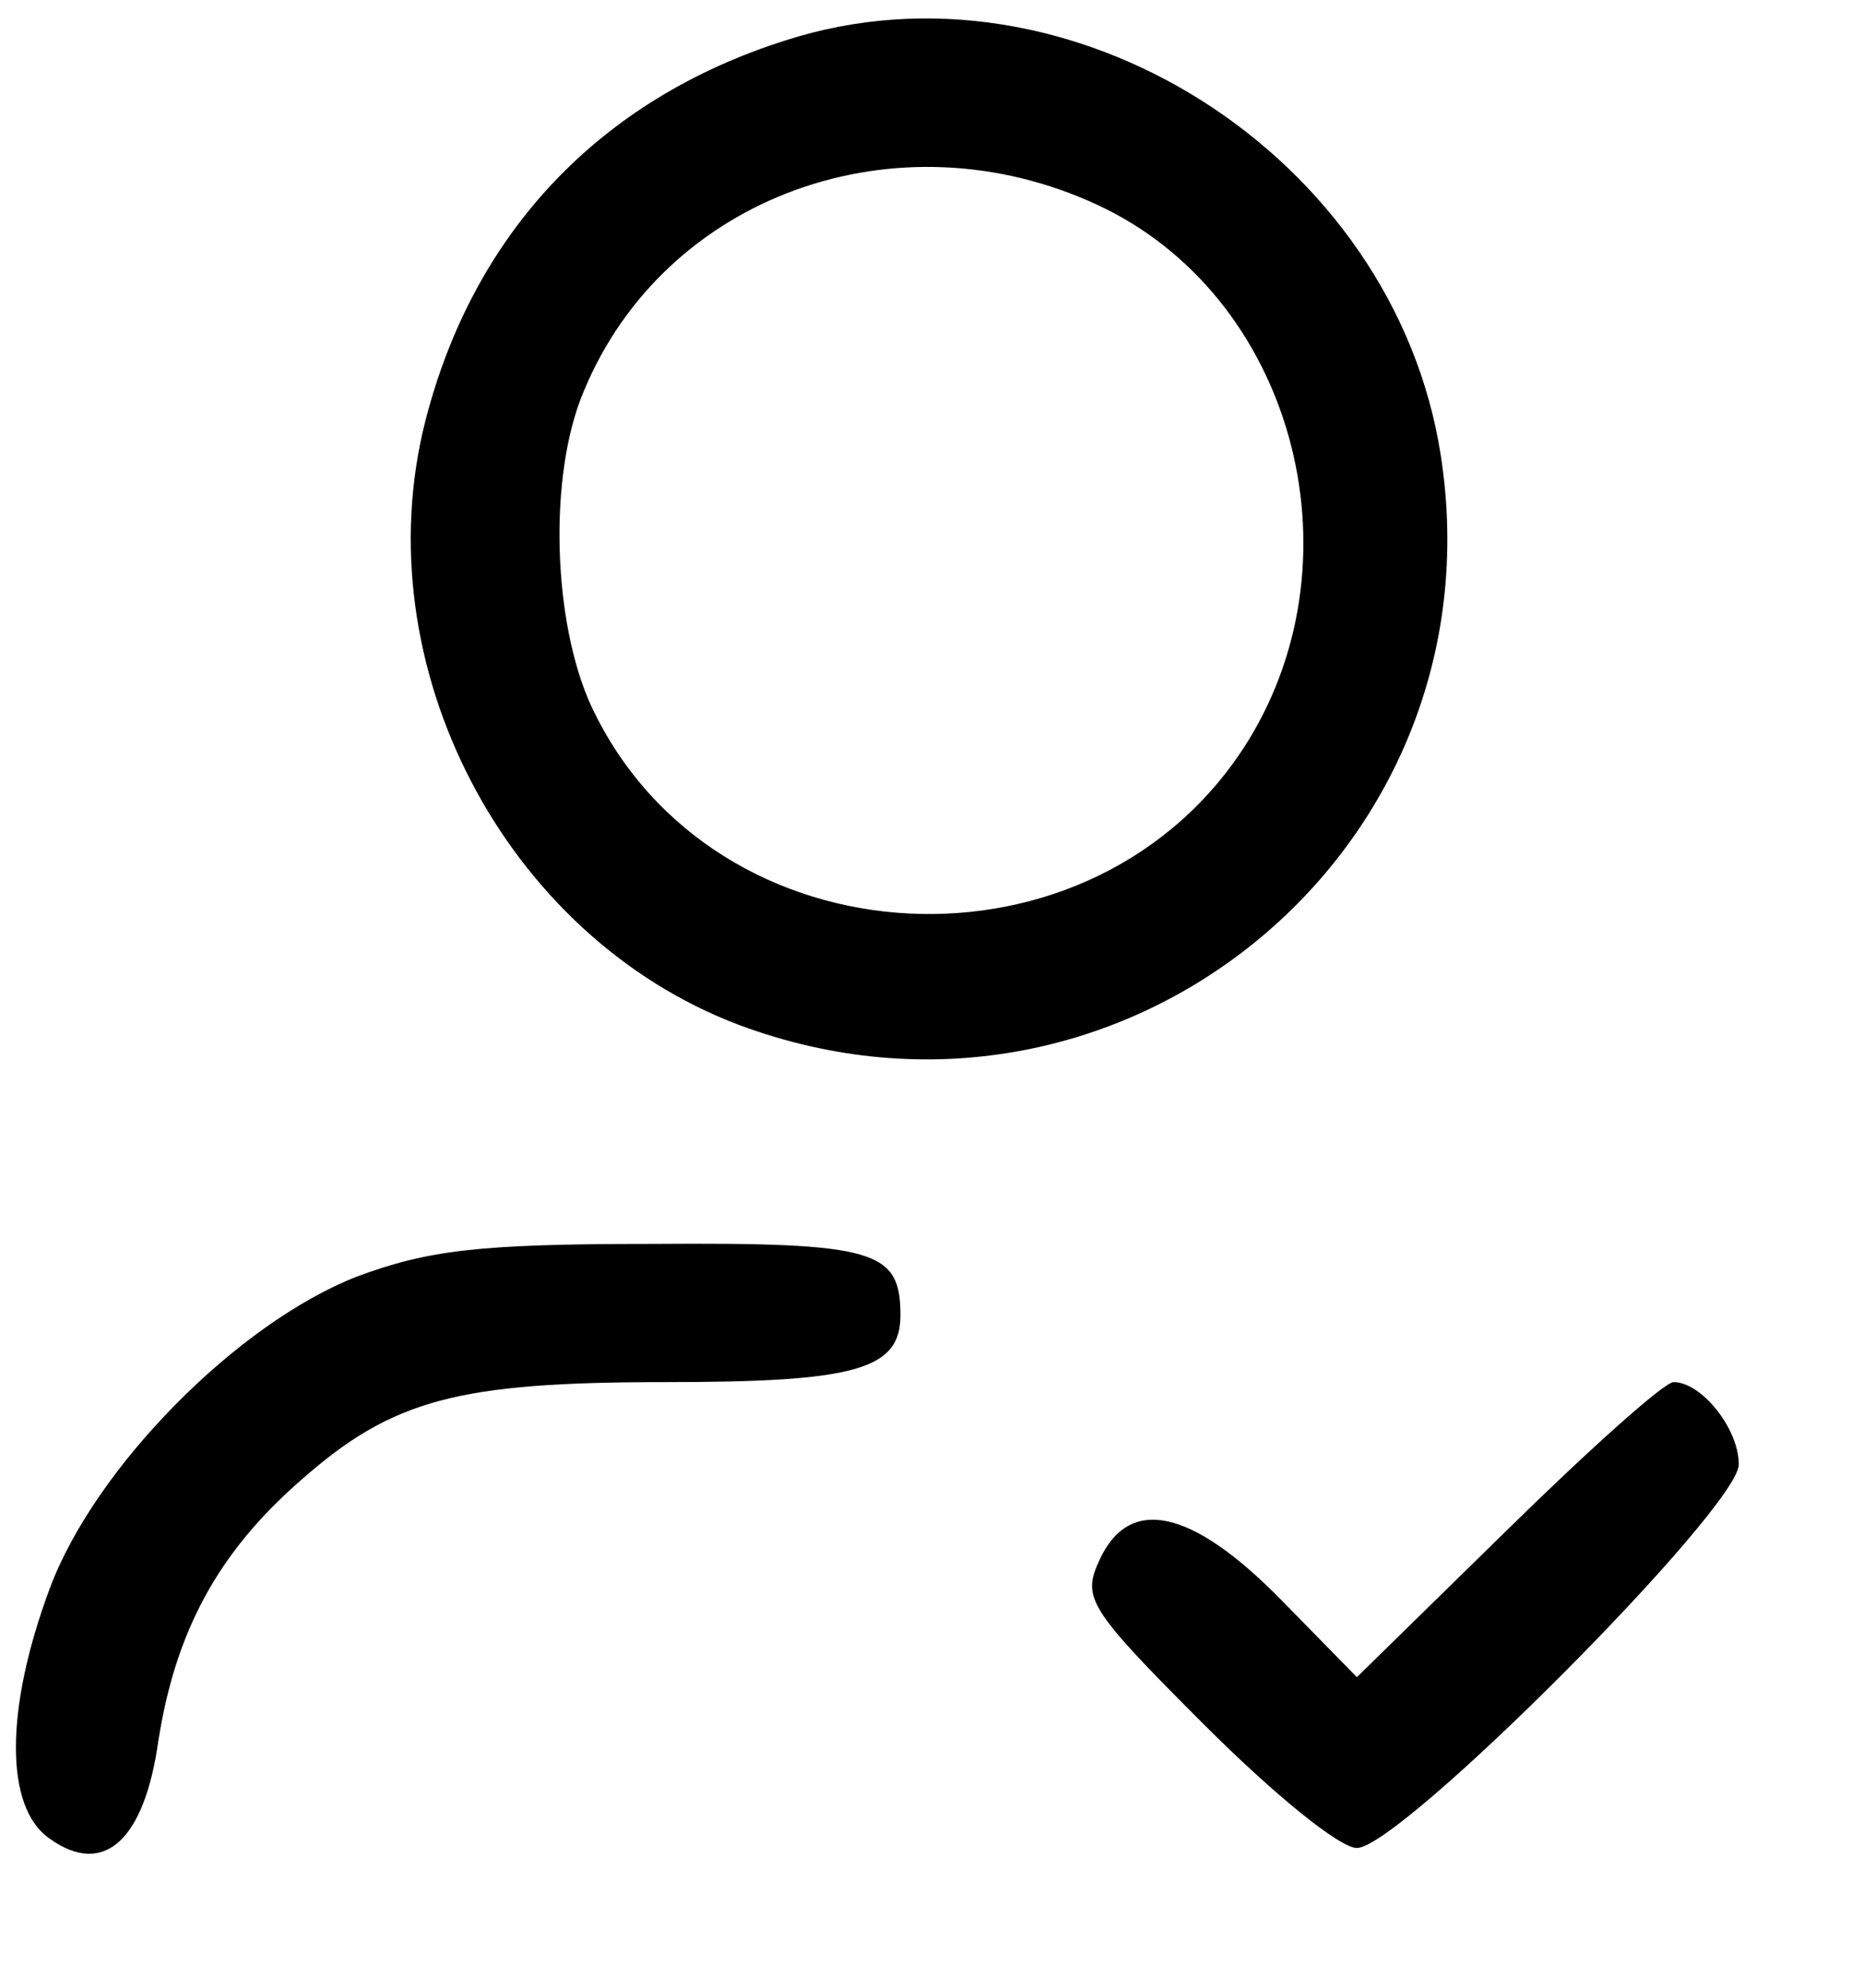 <?xml version="1.0" standalone="no"?>
<!DOCTYPE svg PUBLIC "-//W3C//DTD SVG 20010904//EN"
 "http://www.w3.org/TR/2001/REC-SVG-20010904/DTD/svg10.dtd">
<svg version="1.0" xmlns="http://www.w3.org/2000/svg"
 width="120pt" height="128pt" viewBox="0 0 120 128"
 preserveAspectRatio="xMidYMid meet">

<g transform="translate(0,128) scale(0.1,-0.1)"
fill="#000000" stroke="none">
<path d="M506 1254 c-120 -38 -201 -124 -232 -245 -40 -157 51 -332 202 -389
244 -91 492 111 452 367 -30 193 -239 326 -422 267z m201 -106 c125 -58 171
-225 97 -345 -98 -158 -344 -146 -423 22 -25 54 -28 149 -5 203 52 126 202
180 331 120z"/>
<path d="M230 458 c-77 -30 -169 -123 -198 -201 -29 -78 -29 -141 0 -161 35
-25 61 -1 70 63 11 70 38 121 92 168 59 52 101 63 235 63 122 0 151 8 151 43
0 42 -16 47 -160 46 -112 0 -144 -4 -190 -21z"/>
<path d="M971 295 l-97 -95 -49 50 c-58 59 -98 67 -117 25 -11 -24 -7 -31 67
-105 46 -46 88 -80 99 -80 28 0 246 219 246 247 0 23 -24 53 -42 53 -6 0 -54
-43 -107 -95z"/>
</g>
</svg>
